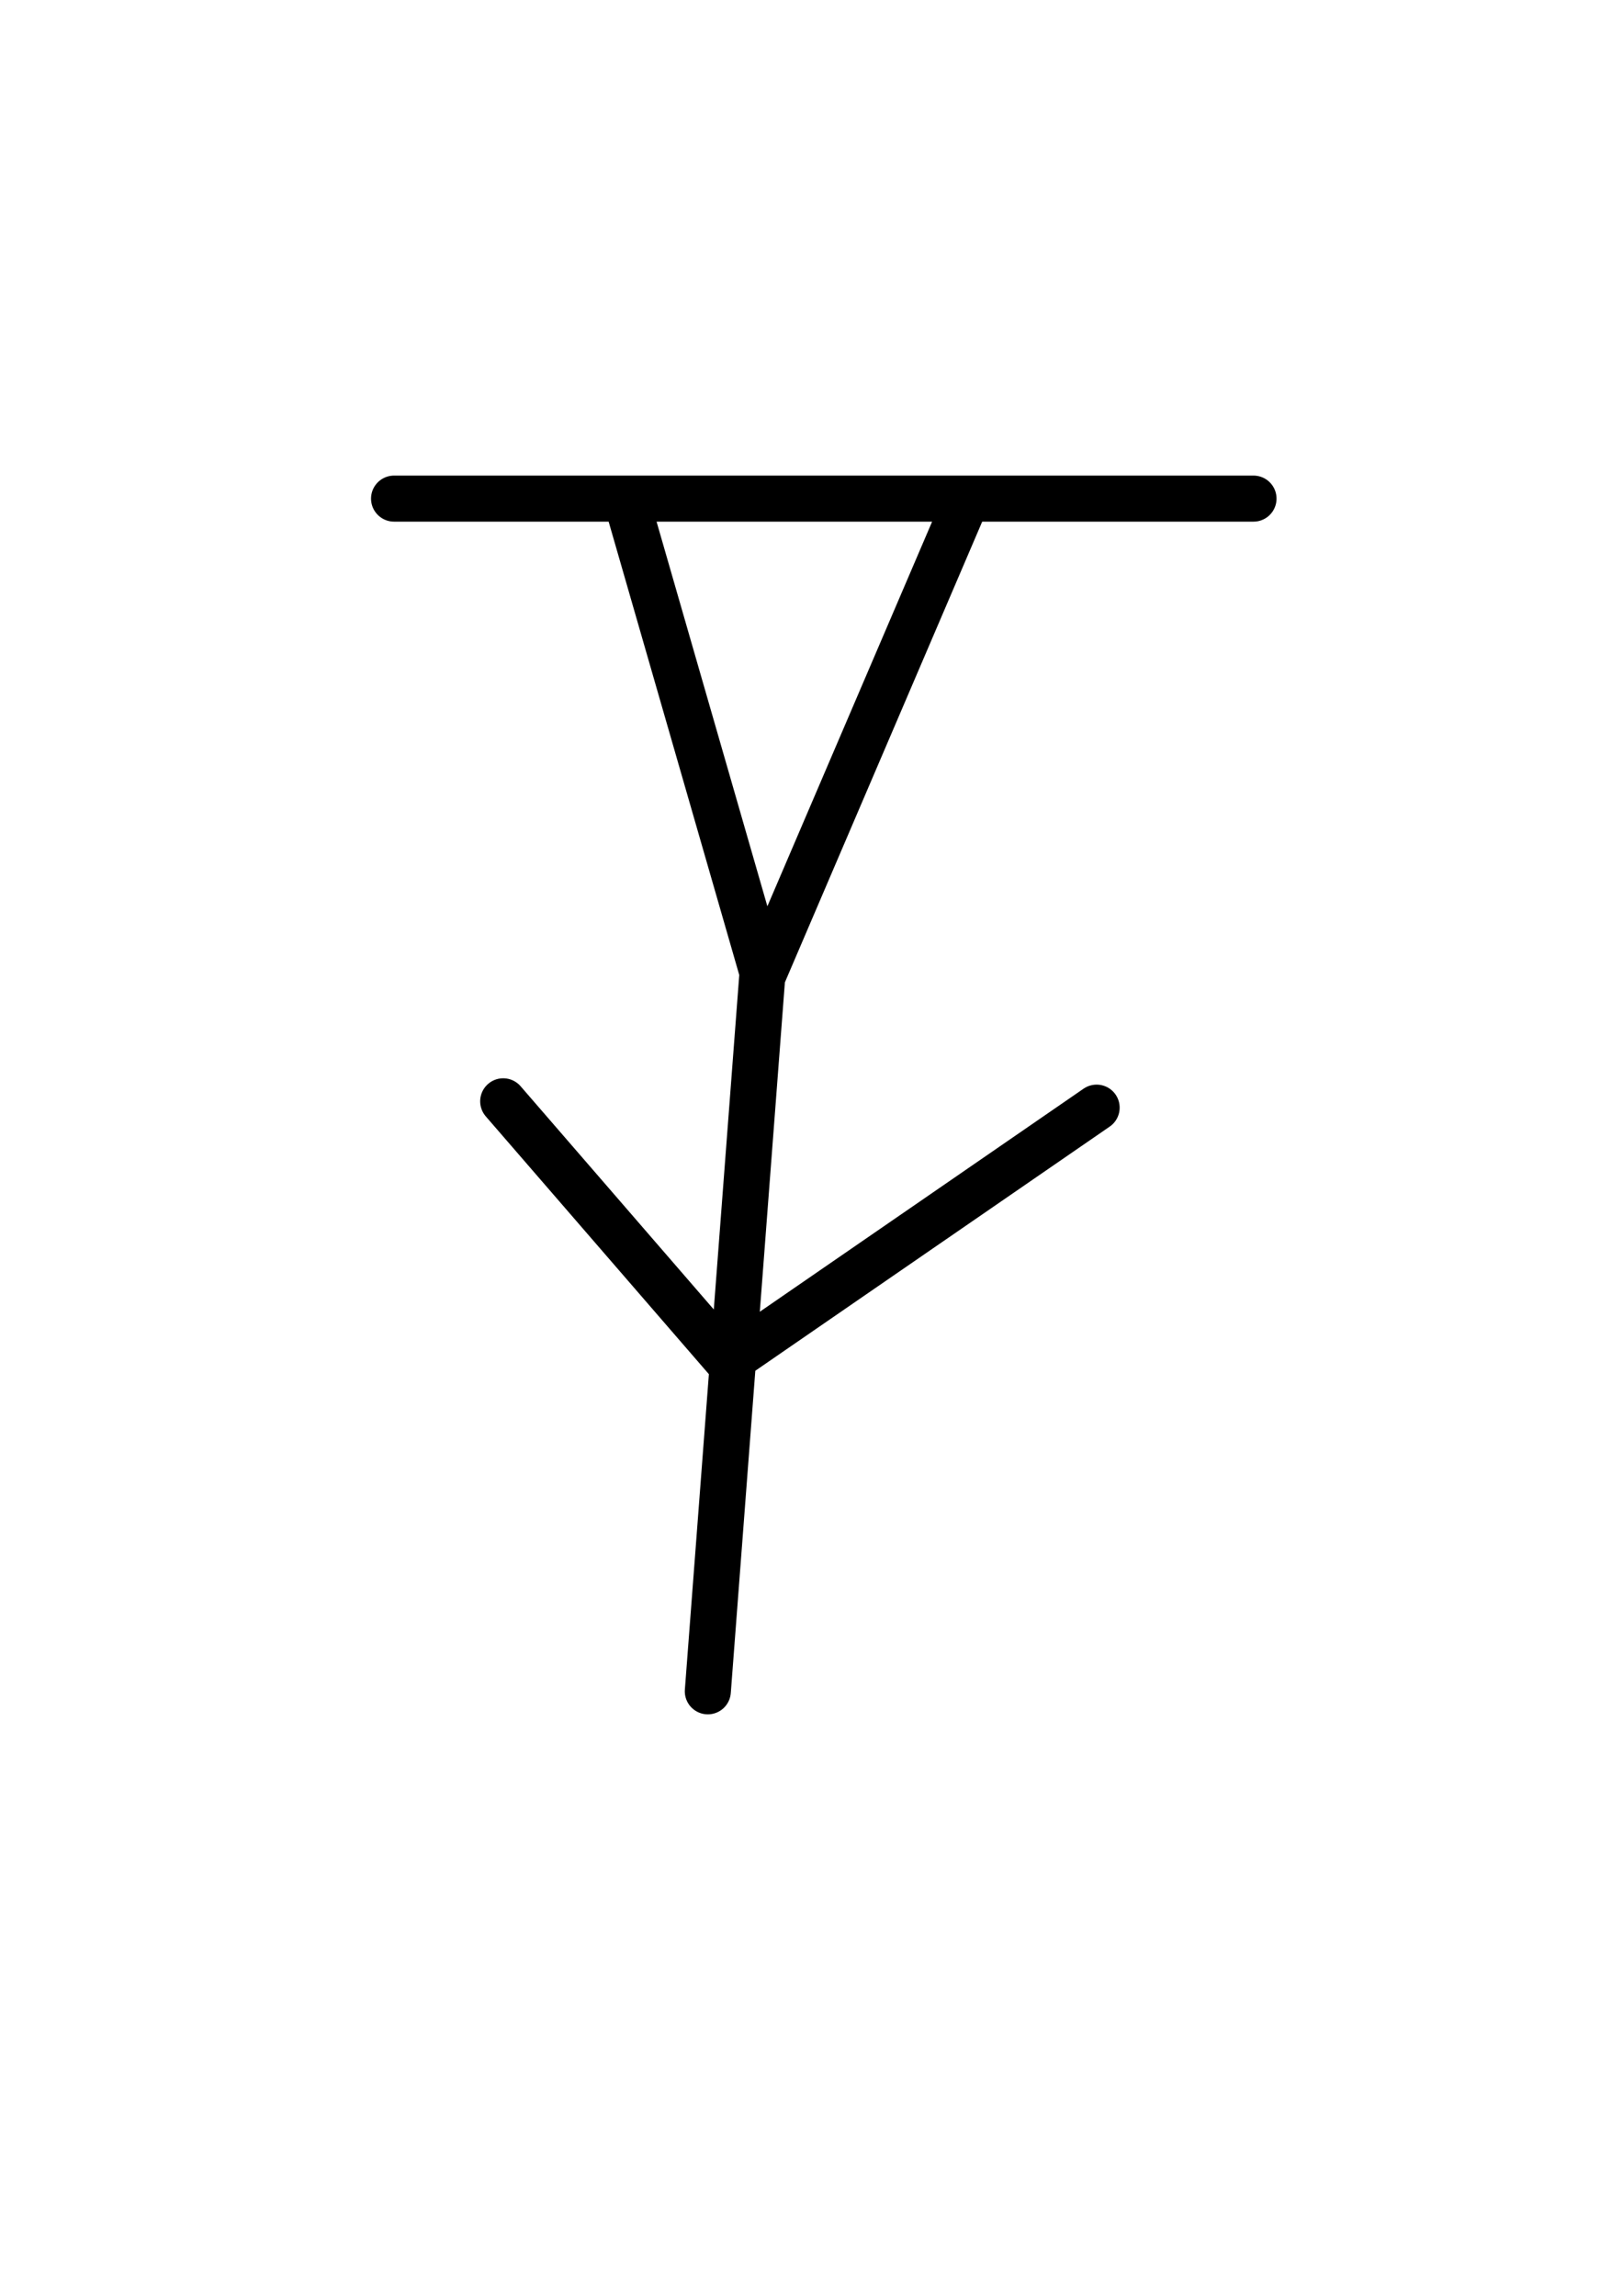 <?xml version="1.0" encoding="UTF-8" standalone="no"?>
<!-- Created with Inkscape (http://www.inkscape.org/) -->

<svg
   xmlns:dc="http://purl.org/dc/elements/1.1/"
   xmlns:cc="http://creativecommons.org/ns#"
   xmlns:rdf="http://www.w3.org/1999/02/22-rdf-syntax-ns#"
   xmlns:svg="http://www.w3.org/2000/svg"
   xmlns="http://www.w3.org/2000/svg"
   xmlns:sodipodi="http://sodipodi.sourceforge.net/DTD/sodipodi-0.dtd"
   xmlns:inkscape="http://www.inkscape.org/namespaces/inkscape"
   width="210mm"
   height="297mm"
   viewBox="0 0 210 297"
   version="1.1"
   id="svg2762"
   inkscape:version="0.92.3 (2405546, 2018-03-11)"
   sodipodi:docname="decimal_cycle8.svg">
  <defs
     id="defs2756" />
  <sodipodi:namedview
     id="base"
     pagecolor="#ffffff"
     bordercolor="#666666"
     borderopacity="1.0"
     inkscape:pageopacity="0.0"
     inkscape:pageshadow="2"
     inkscape:zoom="0.35"
     inkscape:cx="-122.85714"
     inkscape:cy="560"
     inkscape:document-units="mm"
     inkscape:current-layer="layer1"
     showgrid="false"
     inkscape:window-width="1360"
     inkscape:window-height="742"
     inkscape:window-x="0"
     inkscape:window-y="0"
     inkscape:window-maximized="1" />
  <g
     inkscape:label="Layer 1"
     inkscape:groupmode="layer"
     id="layer1">
    <path
       style="fill:none;stroke:#000000;stroke-width:5.958;stroke-linecap:round;stroke-linejoin:bevel;stroke-miterlimit:4;stroke-dasharray:none;stroke-opacity:1"
       d="M 50.987,64.504 H 162.192 m -37.069,0 L 98.741,126.093 80.994,64.504 m 17.652,61.554 -7.061,92.741 m -26.477,-76.327 29.125,33.649 47.66,-32.829"
       id="path2764"
       inkscape:connector-curvature="0" />
  </g>
</svg>
